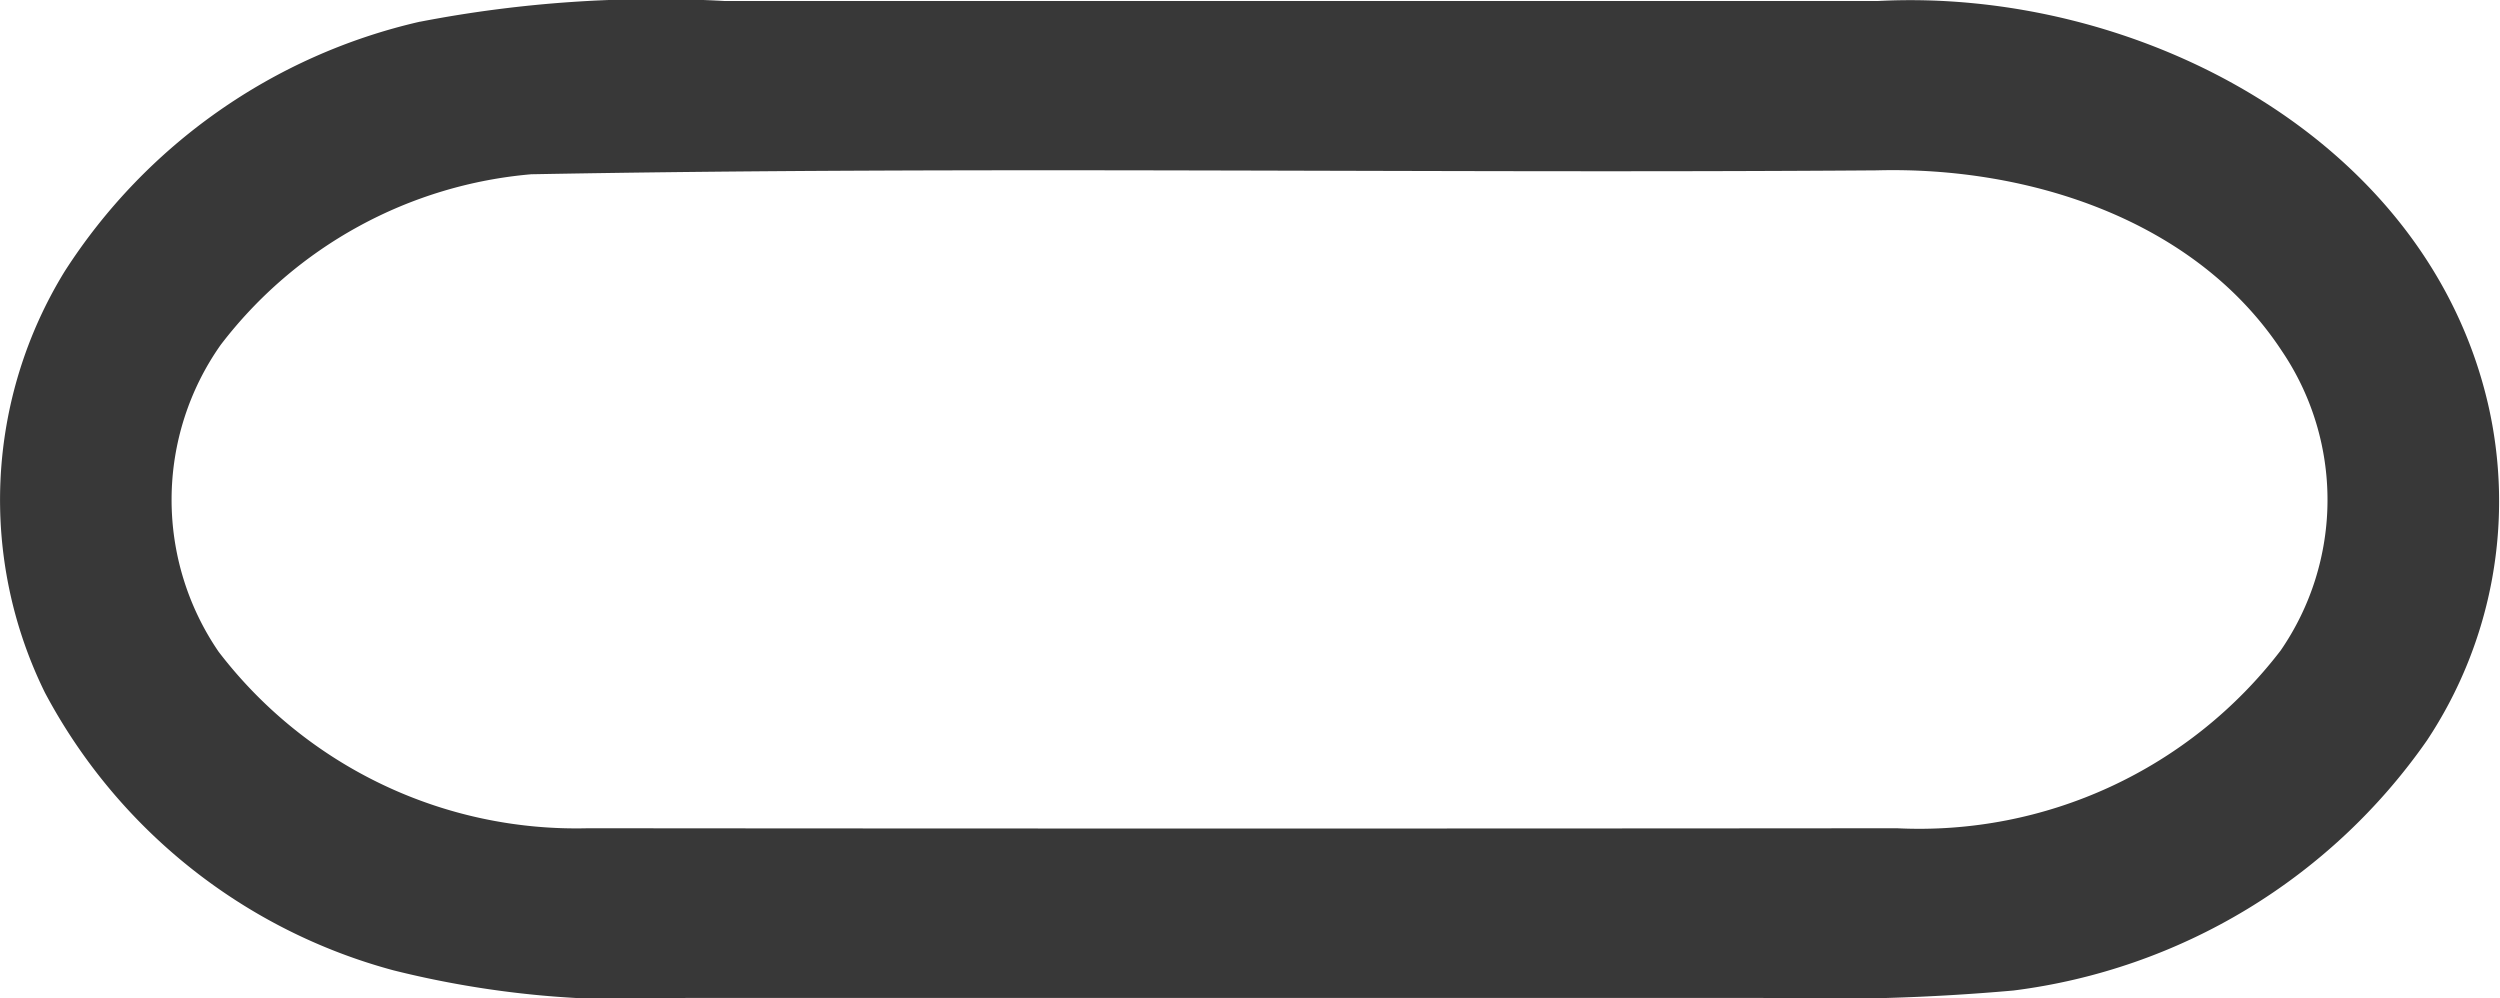 <svg xmlns="http://www.w3.org/2000/svg" width="39.828" height="15.9" viewBox="0 0 39.828 15.9">
  <g id="Group_2532" data-name="Group 2532" transform="translate(9311.163 -19278.895)">
    <path id="Path_1168" data-name="Path 1168" d="M111.433,683.63a19.813,19.813,0,0,1,4.854-.33q9.184,0,18.369,0c4.119-.215,8.724,2.162,9.719,6.406a6.891,6.891,0,0,1-.971,5.376,9.472,9.472,0,0,1-6.586,3.982,33.883,33.883,0,0,1-4.013.118q-8.568,0-17.13,0a15.553,15.553,0,0,1-4.664-.439,8.907,8.907,0,0,1-5.554-4.424,6.951,6.951,0,0,1,.314-6.711,9.15,9.15,0,0,1,5.662-3.979m1.786,2.43a6.978,6.978,0,0,0-4.962,2.719,4.285,4.285,0,0,0-.034,4.888,7.173,7.173,0,0,0,5.886,2.813q10.426.009,20.851,0a7.255,7.255,0,0,0,6.114-2.831,4.231,4.231,0,0,0,.022-4.769c-1.378-2.1-4.045-2.946-6.456-2.881C127.5,686.051,120.353,685.929,113.219,686.06Z" transform="translate(-9415.904 18595.611)" fill="#383838"/>
  </g>
</svg>
